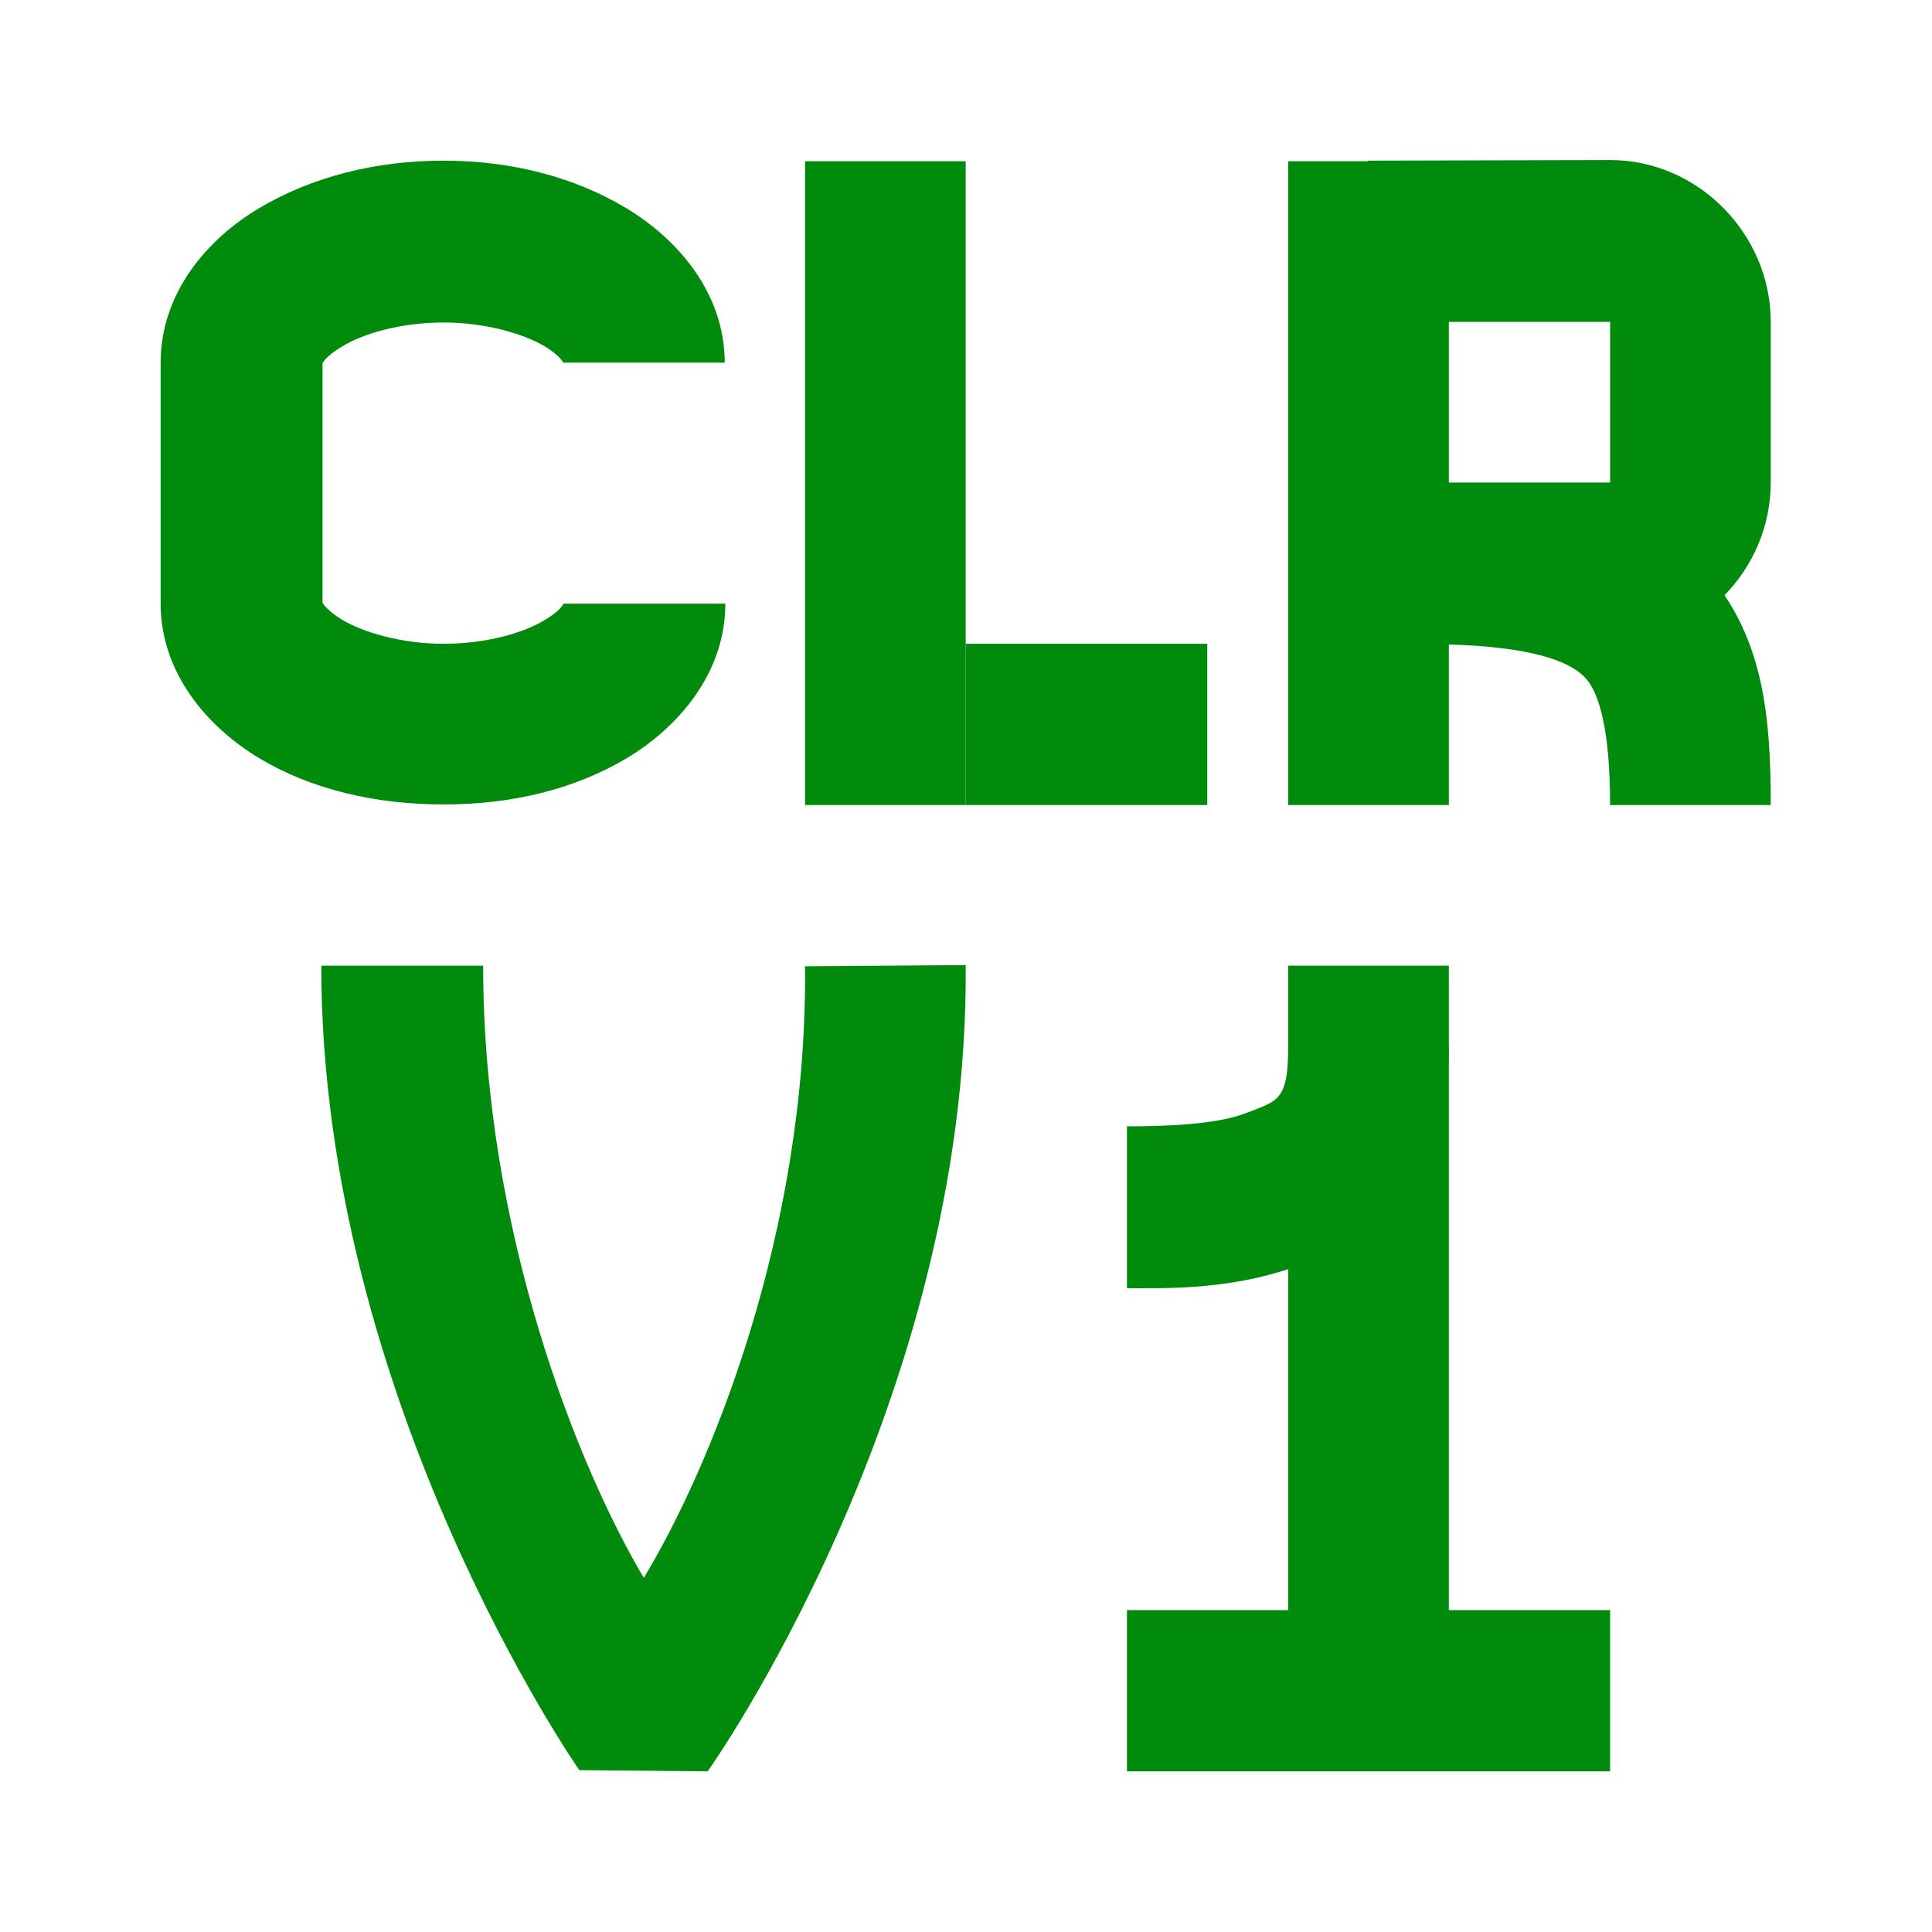 <?xml version="1.0" encoding="UTF-8" standalone="no"?>
<!-- Created with Inkscape (http://www.inkscape.org/) -->

<svg
   width="12"
   height="12"
   viewBox="0 0 3.175 3.175"
   version="1.1"
   id="svg5"
   xml:space="preserve"
   inkscape:version="1.2.2 (b0a8486541, 2022-12-01)"
   sodipodi:docname="font-color-type-clr-v1.svg"
   xmlns:inkscape="http://www.inkscape.org/namespaces/inkscape"
   xmlns:sodipodi="http://sodipodi.sourceforge.net/DTD/sodipodi-0.dtd"
   xmlns="http://www.w3.org/2000/svg"
   xmlns:svg="http://www.w3.org/2000/svg"
   xmlns:rdf="http://www.w3.org/1999/02/22-rdf-syntax-ns#"
   xmlns:cc="http://creativecommons.org/ns#"
   xmlns:dc="http://purl.org/dc/elements/1.1/"><sodipodi:namedview
     id="namedview7"
     pagecolor="#ffffff"
     bordercolor="#666666"
     borderopacity="1.0"
     inkscape:showpageshadow="2"
     inkscape:pageopacity="0.0"
     inkscape:pagecheckerboard="0"
     inkscape:deskcolor="#d1d1d1"
     inkscape:document-units="mm"
     showgrid="true"
     inkscape:zoom="52.712632"
     inkscape:cx="4.1735727"
     inkscape:cy="6.8105118"
     inkscape:window-width="1920"
     inkscape:window-height="1010"
     inkscape:window-x="0"
     inkscape:window-y="0"
     inkscape:window-maximized="1"
     inkscape:current-layer="svg5"><inkscape:grid
       type="xygrid"
       id="grid1725"
       spacingx="0.132"
       spacingy="0.132"
       empspacing="2" /></sodipodi:namedview><defs
     id="defs2" /><path
     style="color:#000000;fill:#008b0d;-inkscape-stroke:none;fill-opacity:1"
     d="m 0.729,0.264 c -0.113,0 -0.217,0.027 -0.303,0.078 C 0.34,0.393 0.264,0.482 0.264,0.596 V 0.992 c 0,0.114 0.077,0.203 0.162,0.254 0.085,0.051 0.19,0.076 0.303,0.076 0.113,0 0.215,-0.025 0.301,-0.076 0.085,-0.051 0.162,-0.14 0.162,-0.254 H 0.926 c 0,-0.004 0.003,0.007 -0.031,0.027 -0.034,0.021 -0.096,0.039 -0.166,0.039 -0.07,0 -0.132,-0.019 -0.166,-0.039 -0.034,-0.021 -0.033,-0.032 -0.033,-0.027 V 0.596 c 0,0.004 -0.001,-0.007 0.033,-0.027 0.034,-0.021 0.096,-0.039 0.166,-0.039 0.07,0 0.132,0.019 0.166,0.039 0.034,0.021 0.031,0.032 0.031,0.027 H 1.191 c 10e-8,-0.114 -0.077,-0.203 -0.162,-0.254 -0.085,-0.051 -0.188,-0.078 -0.301,-0.078 z"
     id="rect6741" /><path
     id="rect6743"
     style="font-variation-settings:'opsz' 10;fill:#008b0d;stroke-width:0.265;fill-opacity:1"
     d="M 1.323,0.265 H 1.587 V 1.323 H 1.323 Z" /><path
     id="rect7108"
     style="font-variation-settings:'opsz' 10;fill:#008b0d;stroke-width:0.265;fill-opacity:1"
     d="m 1.587,1.058 h 0.397 v 0.265 h -0.397 z" /><path
     id="rect7110"
     style="font-variation-settings:'opsz' 10;fill:#008b0d;stroke-width:0.265;fill-opacity:1"
     d="M 2.117,0.265 H 2.381 V 1.323 H 2.117 Z" /><path
     style="color:#000000;fill:#008b0d;-inkscape-stroke:none;fill-opacity:1"
     d="M 2.248,0.264 V 0.529 H 2.646 V 0.793 H 2.248 V 1.059 h 0.398 c 0.144,0 0.264,-0.121 0.264,-0.266 V 0.529 c 0,-0.144 -0.119,-0.266 -0.264,-0.266 z"
     id="rect7113" /><path
     style="color:#000000;fill:#008b0d;-inkscape-stroke:none;fill-opacity:1"
     d="m 2.385,0.793 -0.008,0.266 c 0.155,0.004 0.21,0.033 0.23,0.057 0.021,0.024 0.039,0.084 0.039,0.207 h 0.264 c 0,-0.142 -0.011,-0.275 -0.104,-0.381 -0.092,-0.106 -0.236,-0.143 -0.422,-0.148 z"
     id="rect7113-3" /><path
     style="color:#000000;fill:#008b0d;fill-opacity:1;stroke-linejoin:bevel;-inkscape-stroke:none"
     d="m 1.587,1.586 -0.264,0.002 C 1.327,2.026 1.167,2.413 1.058,2.593 0.95,2.411 0.794,2.023 0.794,1.587 H 0.528 c 10e-9,0.714 0.424,1.322 0.424,1.322 l 0.211,0.002 c 0,0 0.43,-0.605 0.424,-1.325 z"
     id="path7268"
     sodipodi:nodetypes="ccccccccc" /><path
     id="rect7571"
     style="font-variation-settings:'opsz' 10;fill:#008b0d;stroke-width:0.529;stroke-linejoin:round;fill-opacity:1"
     d="m 1.852,2.646 h 0.794 v 0.265 h -0.794 z" /><path
     id="rect7625"
     style="font-variation-settings:'opsz' 10;fill:#008b0d;stroke-width:0.529;stroke-linejoin:round;fill-opacity:1"
     d="M 2.117,1.587 H 2.381 V 2.91 H 2.117 Z" /><path
     style="color:#000000;fill:#008b0d;stroke-linejoin:round;-inkscape-stroke:none;fill-opacity:1"
     d="m 2.117,1.721 c 0,0.088 -0.018,0.088 -0.066,0.107 -0.049,0.02 -0.133,0.023 -0.199,0.023 v 0.266 c 0.066,0 0.18,0.004 0.297,-0.043 0.117,-0.047 0.232,-0.177 0.232,-0.354 z"
     id="path7690" /></svg>
